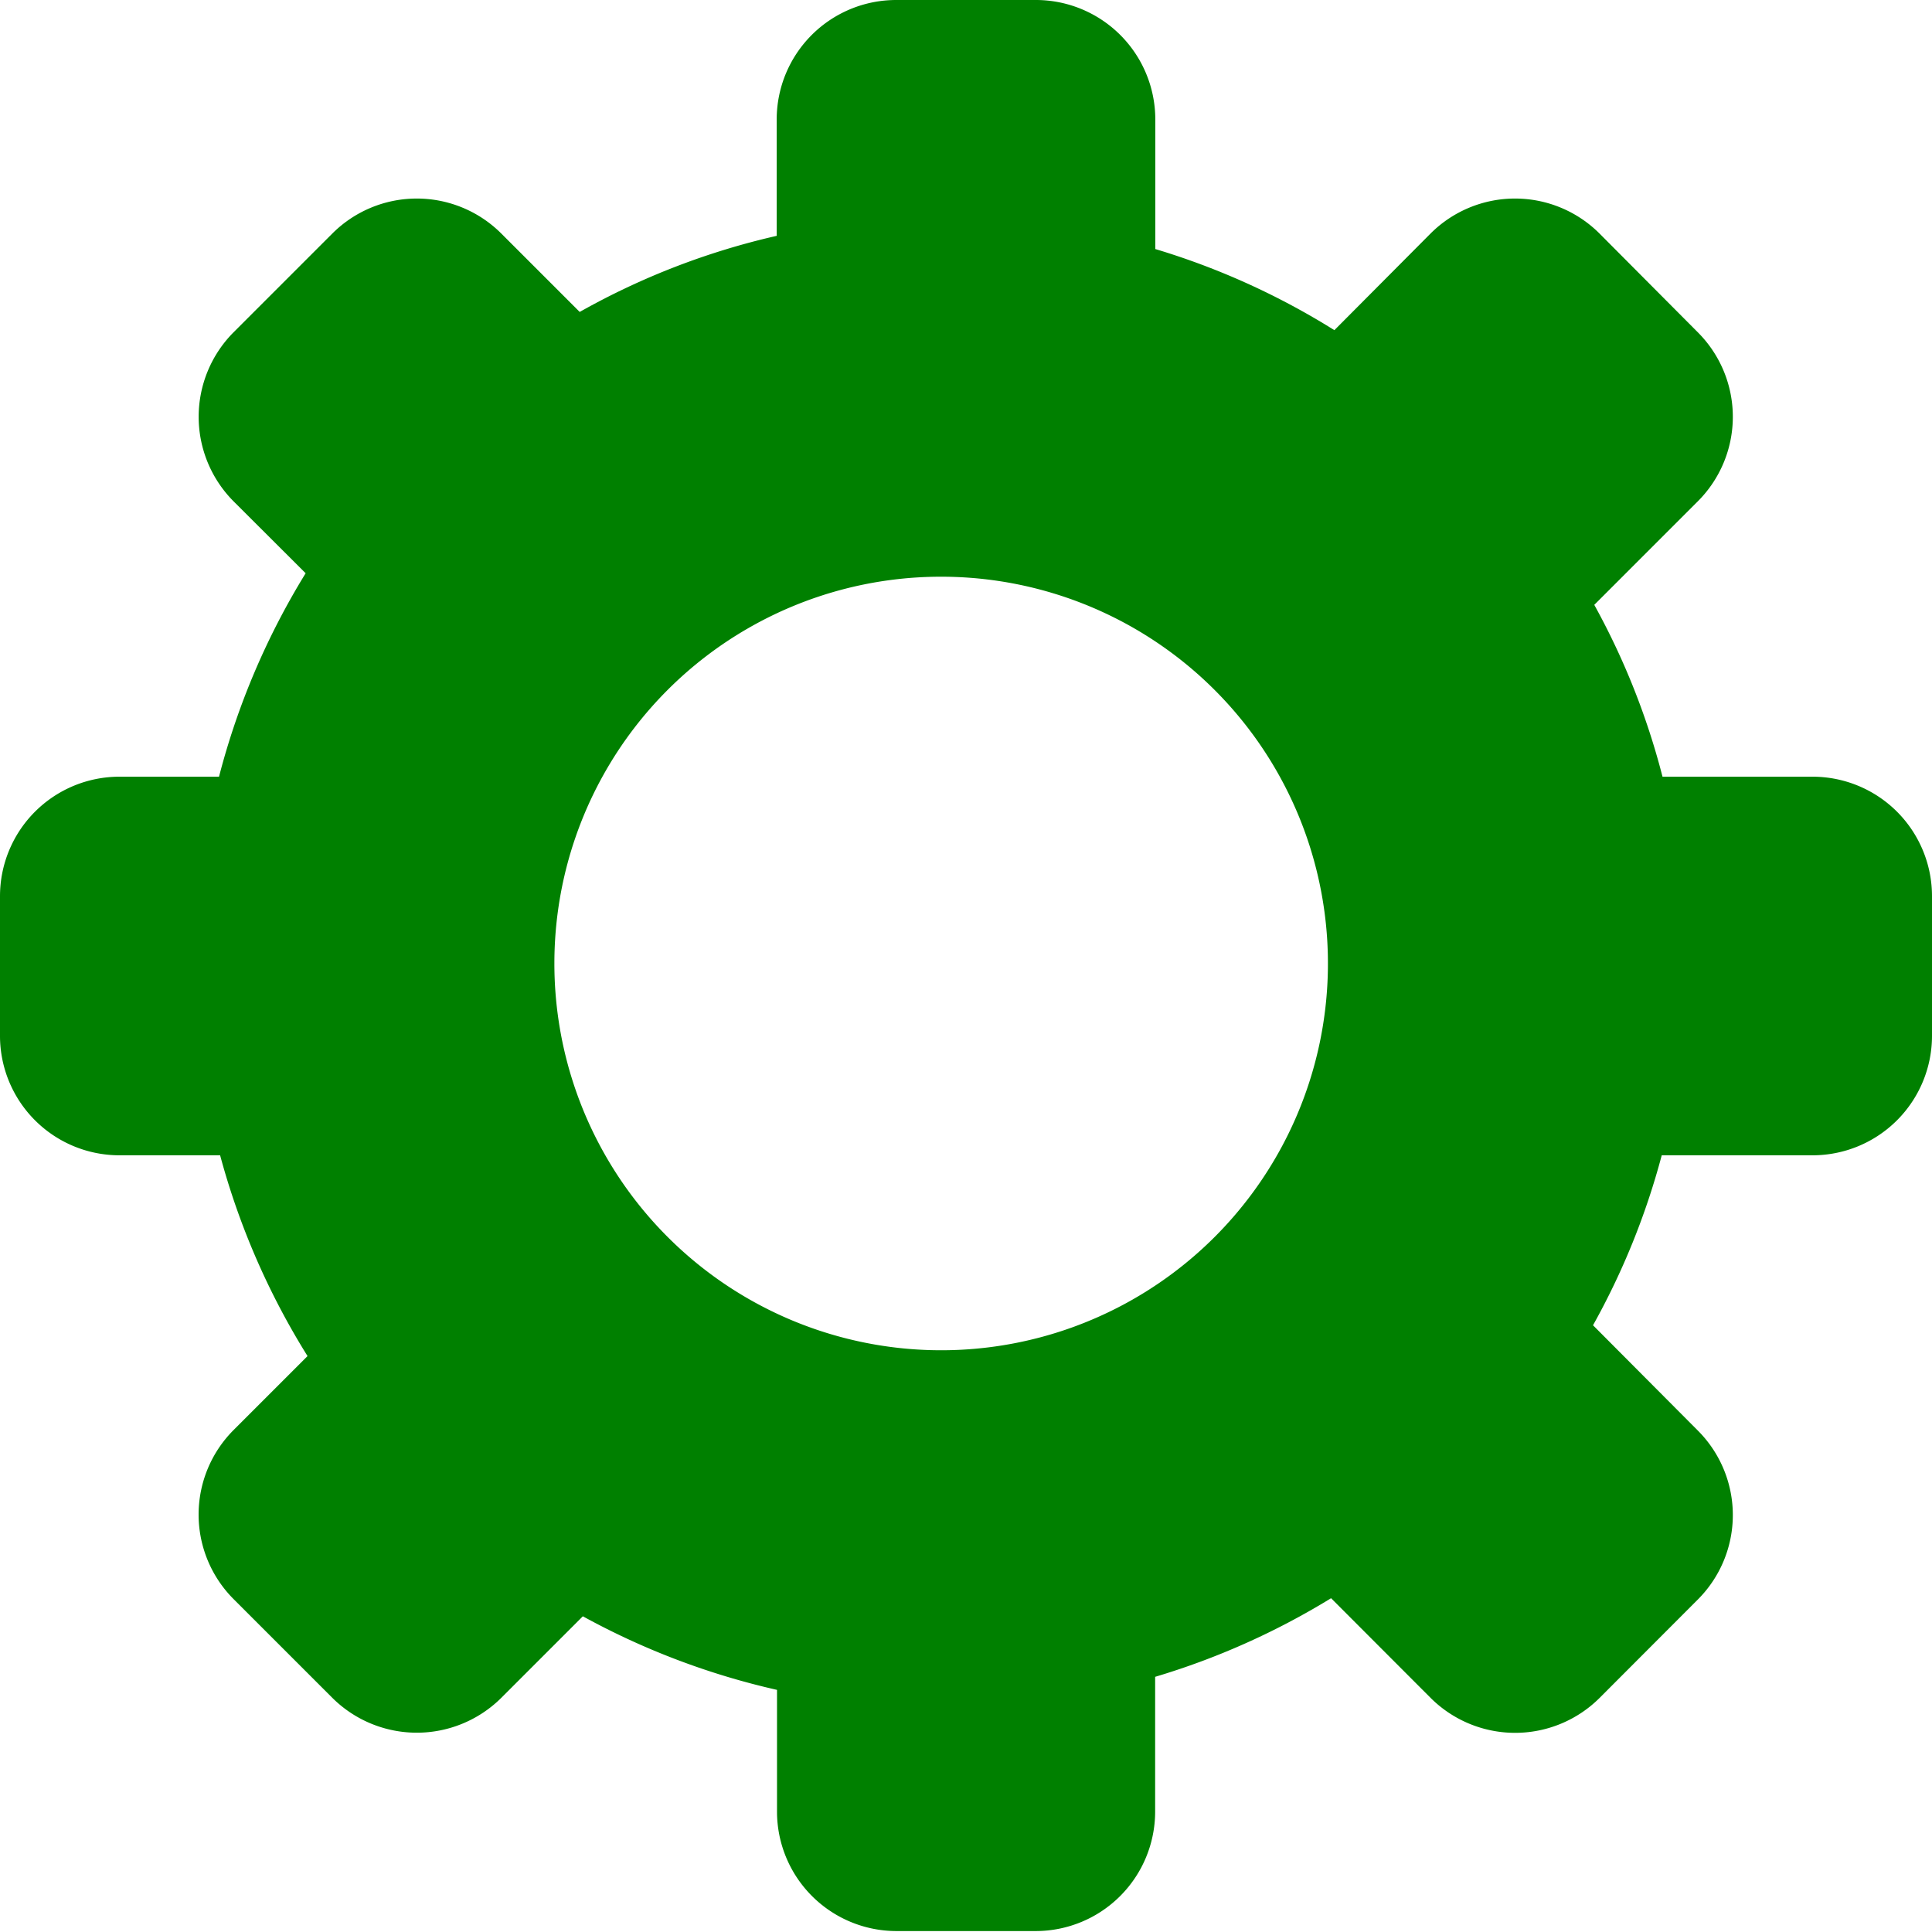 <svg id="Layer_1"
     data-name="Layer 1"
     xmlns="http://www.w3.org/2000/svg"
     viewBox="0 0 122.88 122.88">
	<defs>
		<style>.cls-1{fill-rule:evenodd;}</style>
	</defs>
	<title>gear</title>
	<path fill="green" class="cls-1"
	      d="M73.48,15.84A46.87,46.87,0,0,1,84.87,21L91,14.84a7.6,7.6,0,0,1,10.72,0L108,21.15a7.6,7.6,0,0,1,0,10.72l-6.6,6.6a46.6,46.6,0,0,1,4.34,10.93h9.52A7.6,7.6,0,0,1,122.88,57V65.9a7.6,7.6,0,0,1-7.58,7.58h-9.61a46.83,46.83,0,0,1-4.37,10.81L108,91a7.6,7.6,0,0,1,0,10.72L101.73,108A7.61,7.61,0,0,1,91,108l-6.34-6.35a47.22,47.22,0,0,1-11.19,5v8.59a7.6,7.6,0,0,1-7.58,7.58H57a7.6,7.6,0,0,1-7.58-7.58v-7.76a47.39,47.39,0,0,1-12.35-4.68L31.87,108a7.62,7.62,0,0,1-10.72,0l-6.31-6.31a7.61,7.61,0,0,1,0-10.72l4.72-4.72A47.38,47.38,0,0,1,14,73.48H7.58A7.6,7.6,0,0,1,0,65.9V57A7.6,7.6,0,0,1,7.58,49.4h6.35a47.2,47.2,0,0,1,5.51-12.94l-4.6-4.59a7.62,7.62,0,0,1,0-10.72l6.31-6.31a7.6,7.6,0,0,1,10.72,0l5,5A46.6,46.6,0,0,1,49.4,15V7.58A7.6,7.6,0,0,1,57,0H65.9a7.6,7.6,0,0,1,7.58,7.58v8.26ZM59.86,36.68a24.6,24.6,0,1,1-24.6,24.59,24.59,24.59,0,0,1,24.6-24.59Z"/>
</svg>